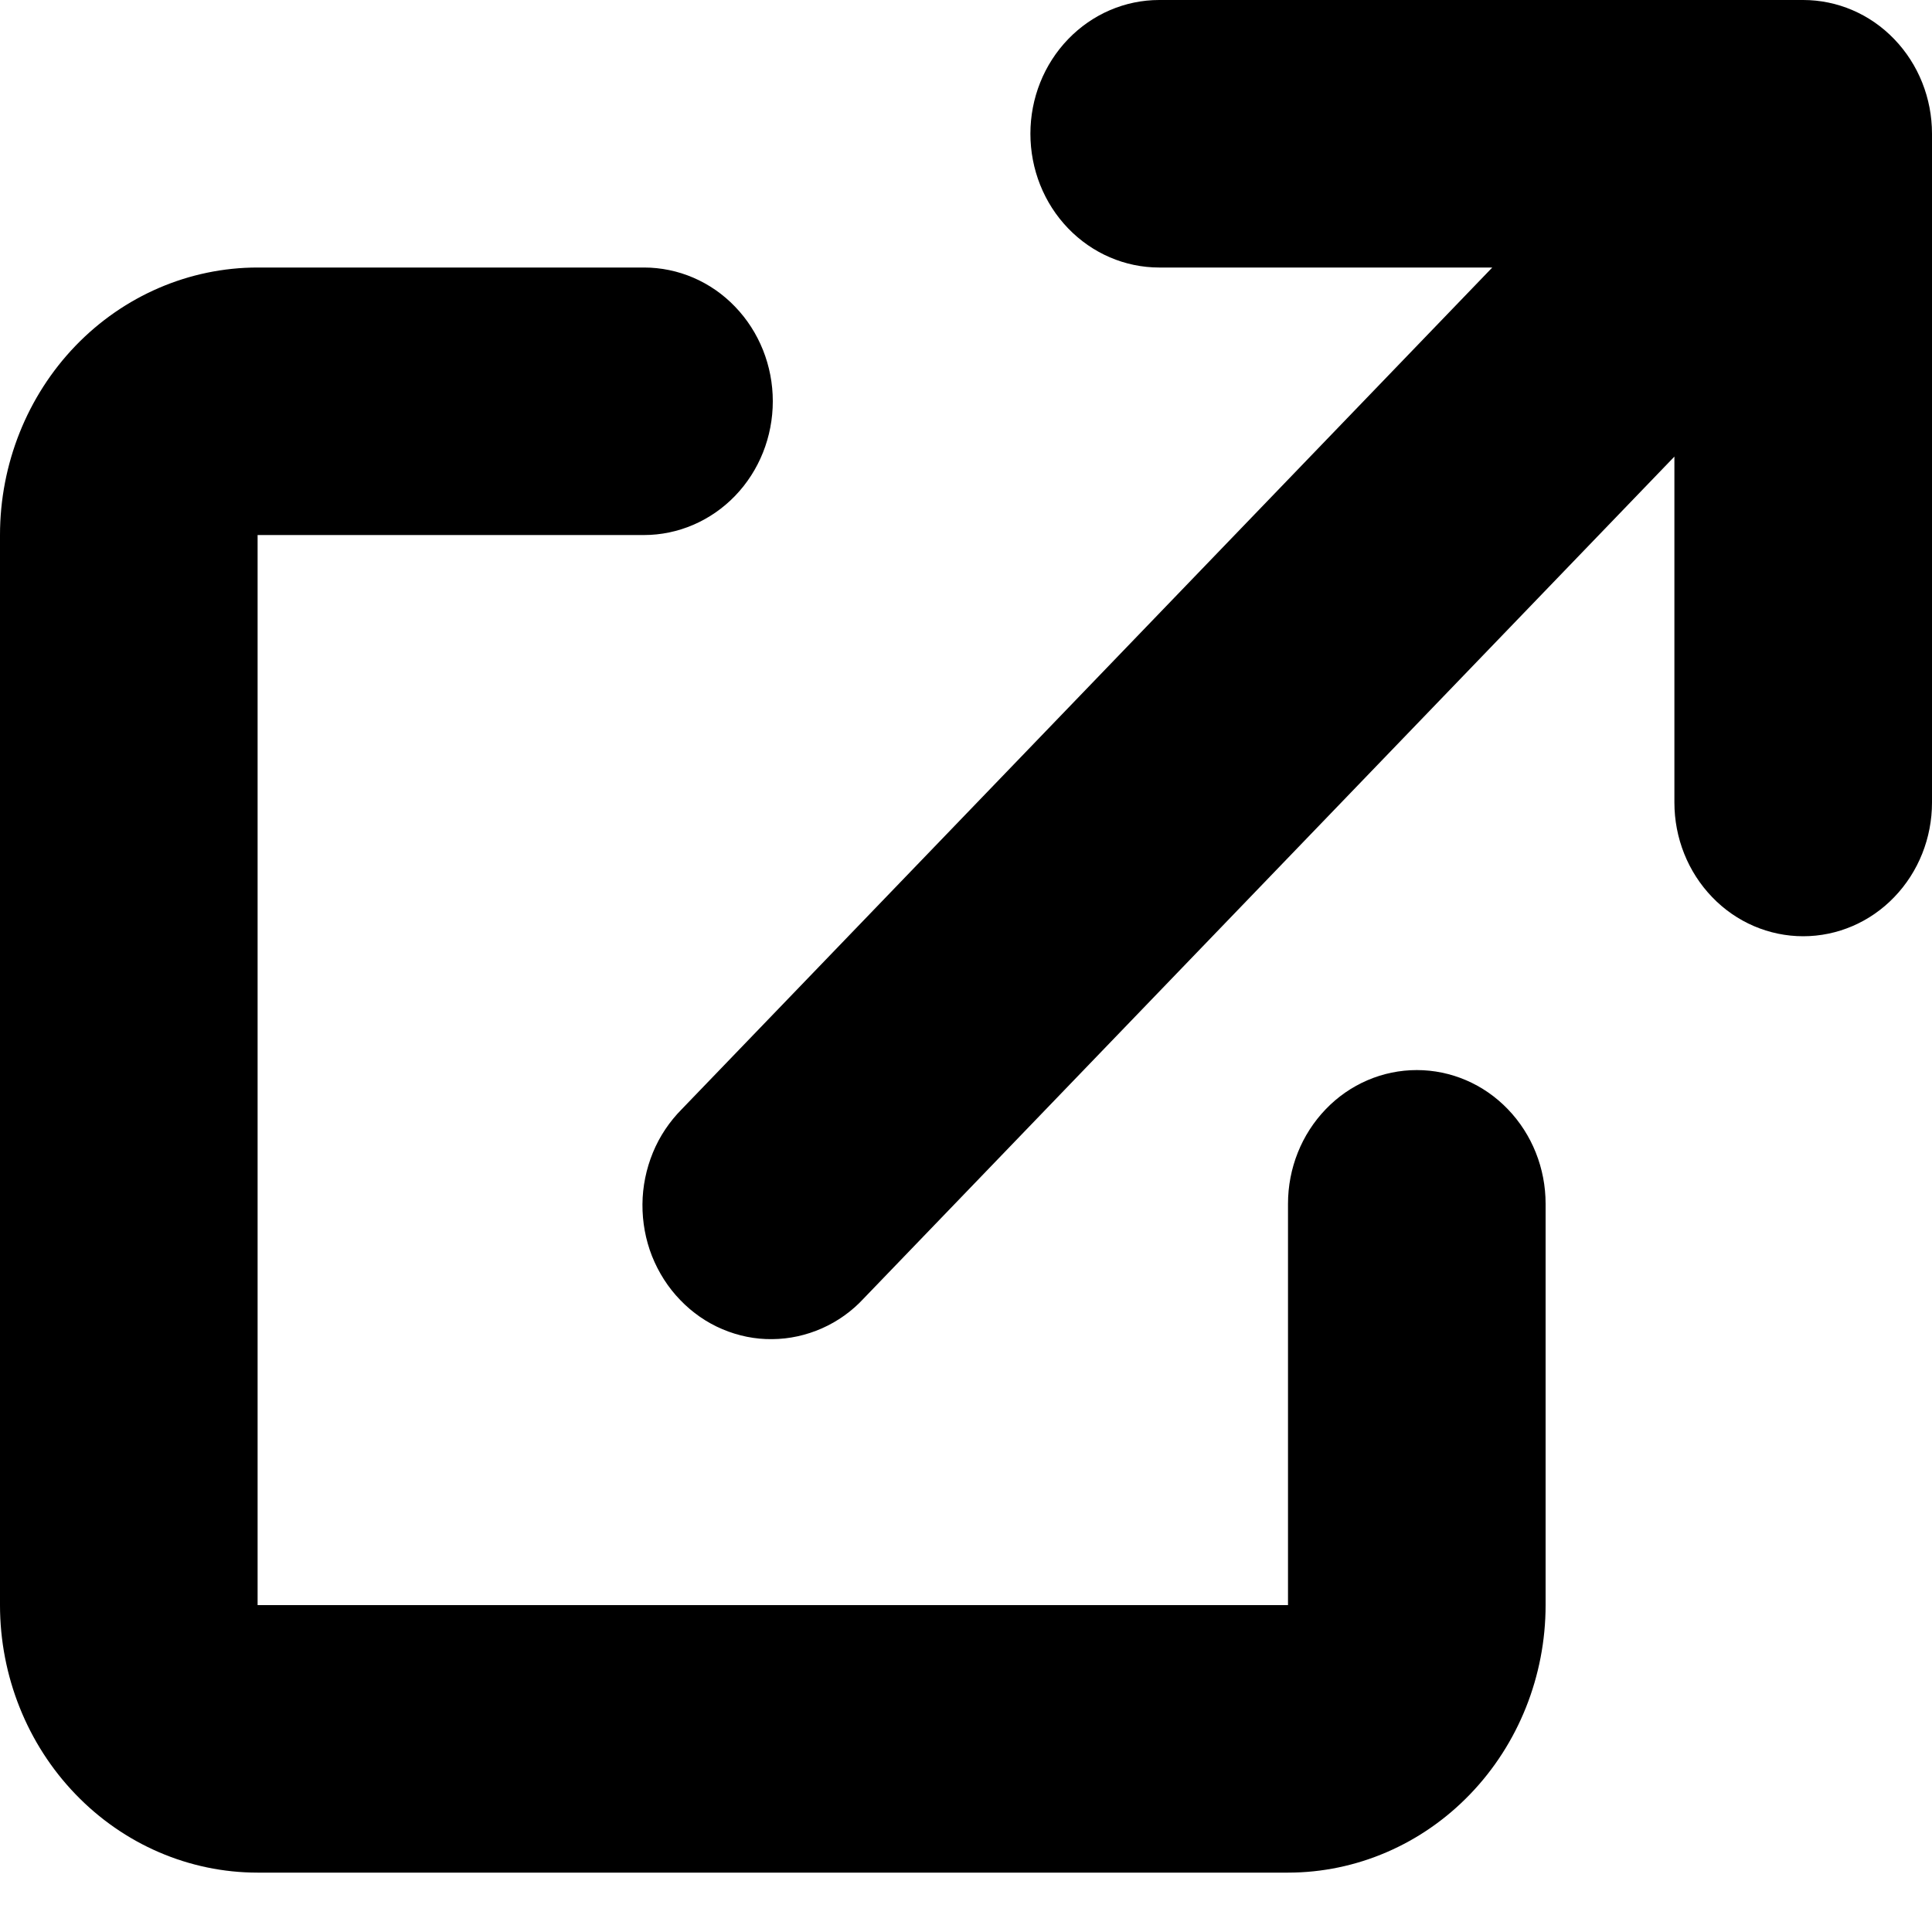 <svg width="15" height="15" viewBox="0 0 15 15" fill="none" xmlns="http://www.w3.org/2000/svg">
<path d="M9 0C8.735 0 8.481 0.109 8.293 0.304C8.105 0.499 8 0.763 8 1.038C8 1.314 8.105 1.578 8.293 1.773C8.481 1.968 8.735 2.077 9 2.077H11.586L5.293 8.612C5.198 8.708 5.121 8.822 5.069 8.949C5.017 9.076 4.989 9.212 4.988 9.35C4.987 9.488 5.012 9.625 5.062 9.752C5.113 9.88 5.187 9.996 5.281 10.093C5.375 10.191 5.486 10.268 5.609 10.32C5.732 10.372 5.864 10.399 5.996 10.397C6.129 10.396 6.26 10.367 6.382 10.313C6.504 10.259 6.615 10.18 6.707 10.08L13 3.545V6.231C13 6.506 13.105 6.77 13.293 6.965C13.48 7.16 13.735 7.269 14 7.269C14.265 7.269 14.52 7.16 14.707 6.965C14.895 6.77 15 6.506 15 6.231V1.038C15 0.763 14.895 0.499 14.707 0.304C14.52 0.109 14.265 0 14 0H9Z" fill="black"/>
<path d="M2 2.077C1.47 2.077 0.961 2.296 0.586 2.685C0.211 3.075 0 3.603 0 4.154V12.462C0 13.012 0.211 13.541 0.586 13.93C0.961 14.32 1.47 14.539 2 14.539H10C10.53 14.539 11.039 14.32 11.414 13.93C11.789 13.541 12 13.012 12 12.462V9.346C12 9.071 11.895 8.807 11.707 8.612C11.52 8.417 11.265 8.308 11 8.308C10.735 8.308 10.48 8.417 10.293 8.612C10.105 8.807 10 9.071 10 9.346V12.462H2V4.154H5C5.265 4.154 5.52 4.044 5.707 3.85C5.895 3.655 6 3.391 6 3.115C6 2.84 5.895 2.576 5.707 2.381C5.52 2.186 5.265 2.077 5 2.077H2Z" fill="black"/>
</svg>
